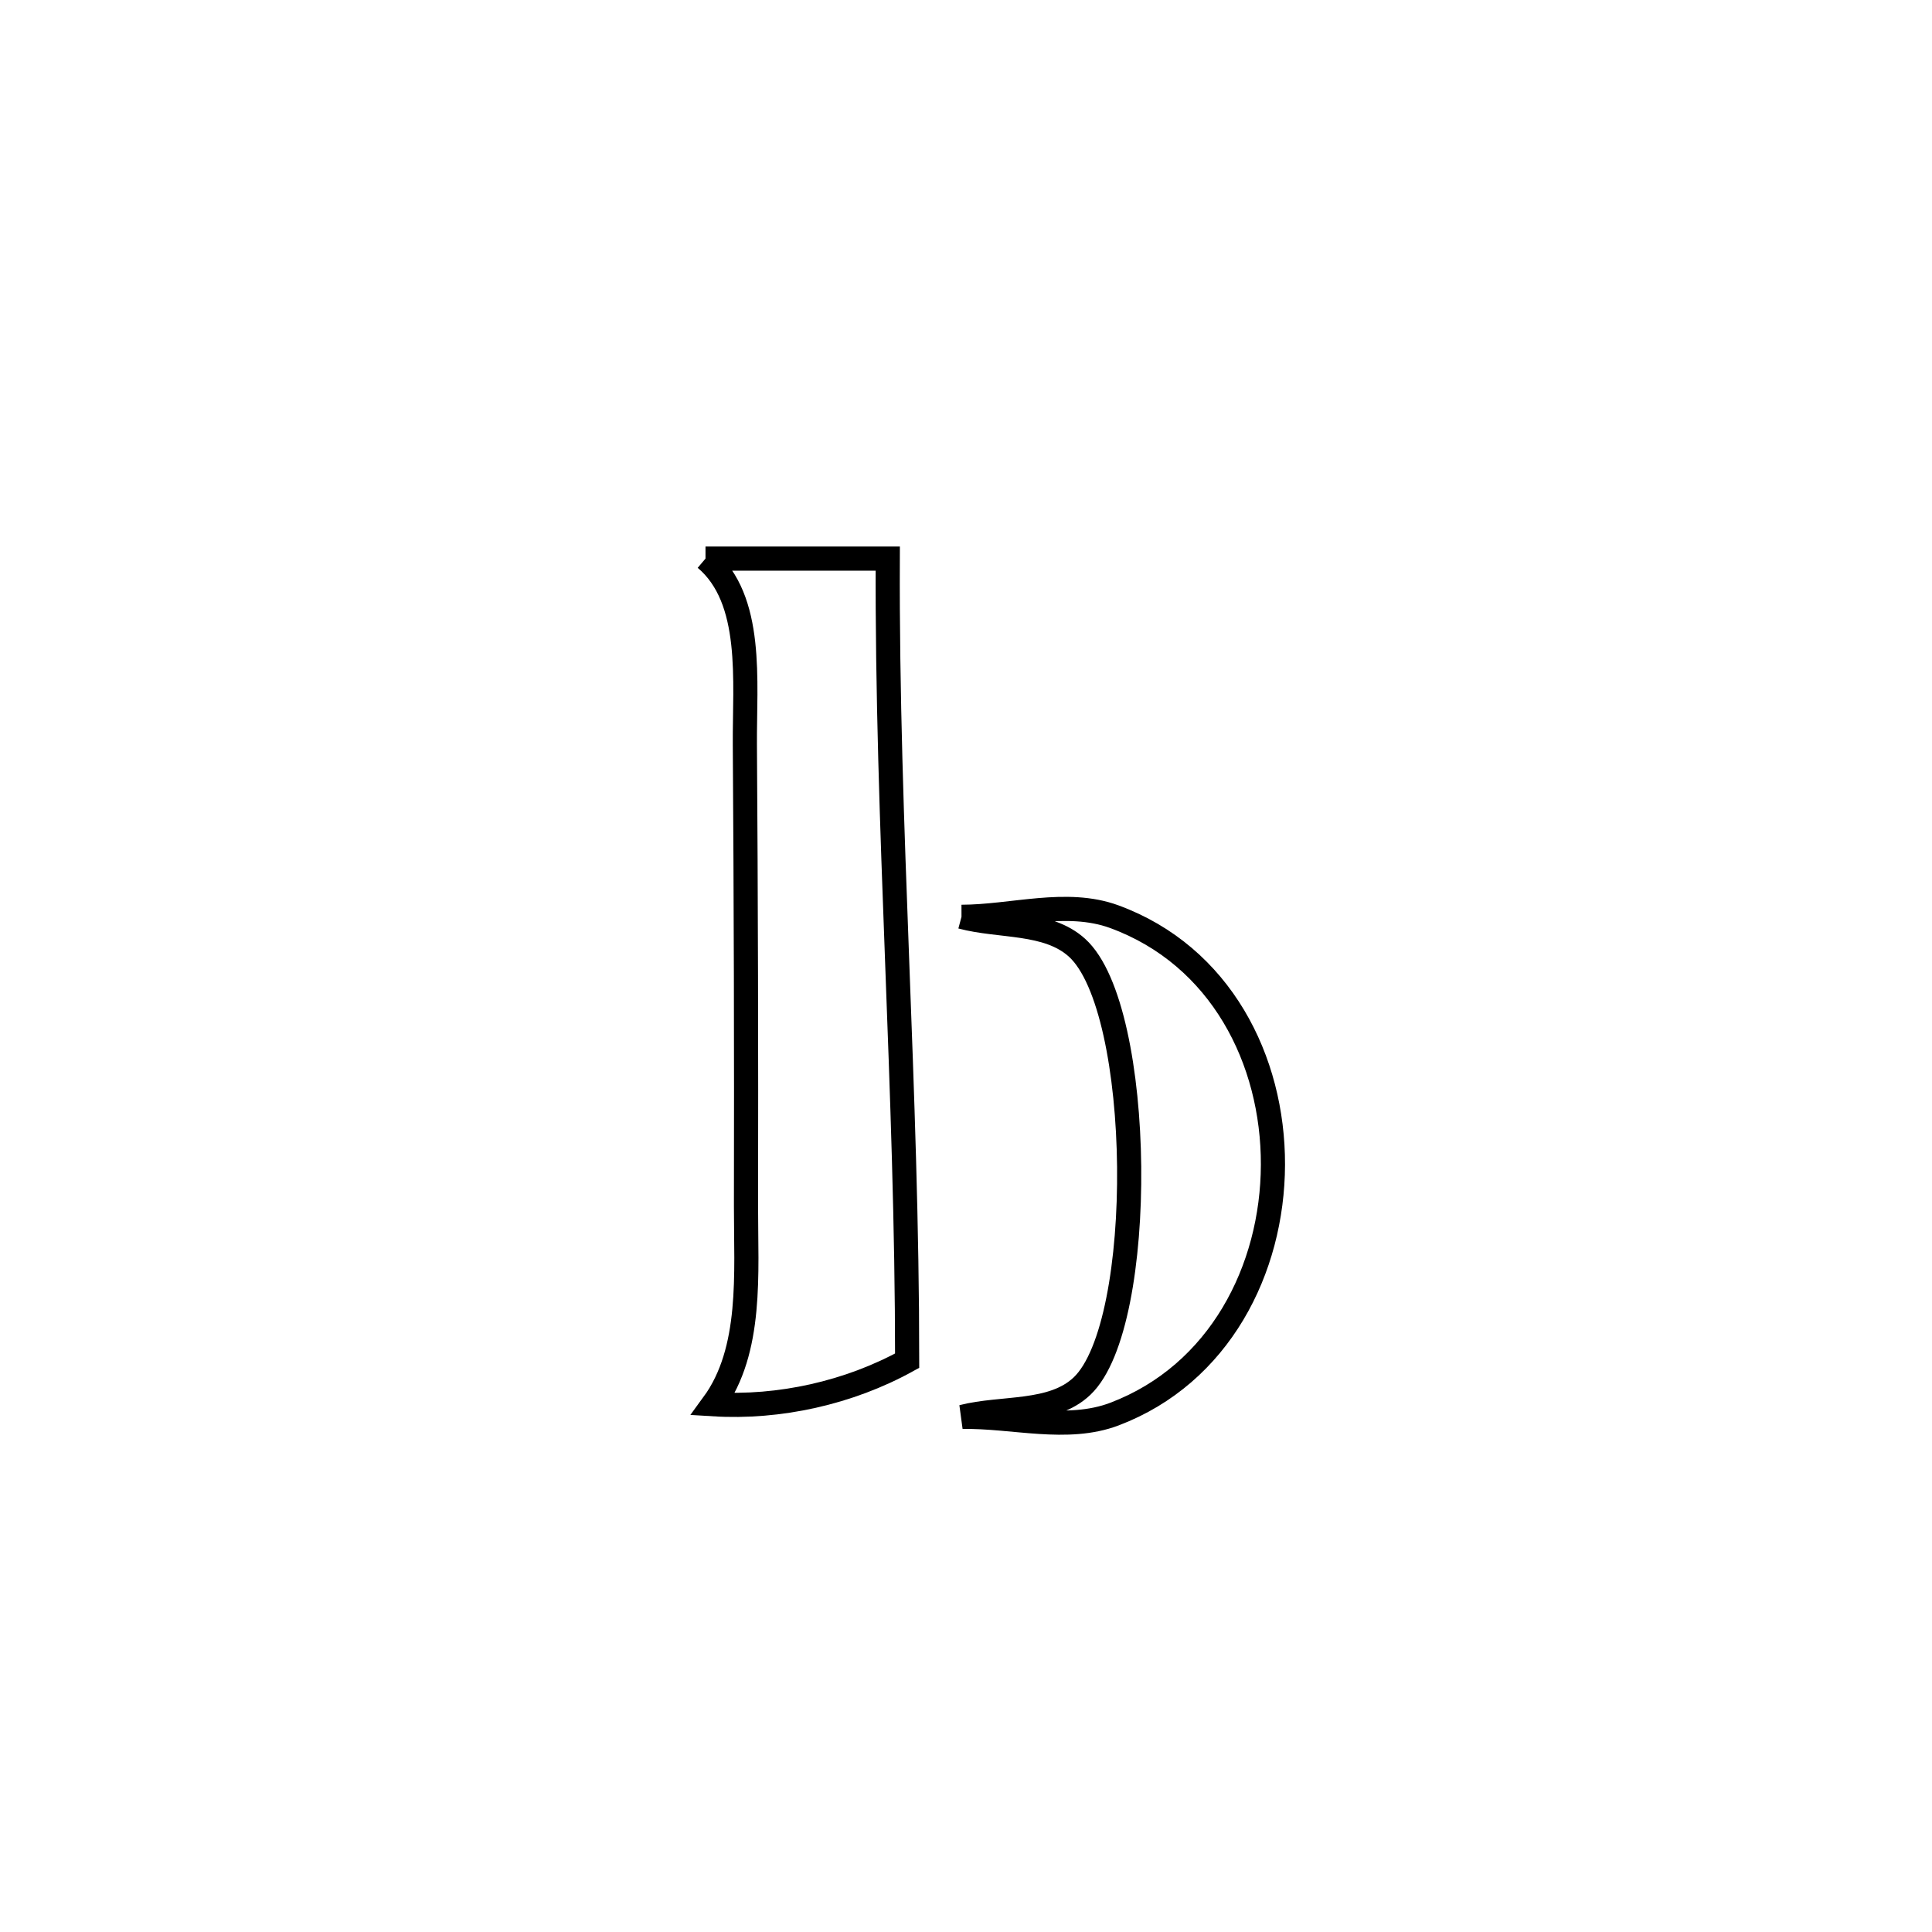 <svg xmlns="http://www.w3.org/2000/svg" viewBox="0.0 0.0 24.0 24.0" height="200px" width="200px"><path fill="none" stroke="black" stroke-width=".3" stroke-opacity="1.0"  filling="0" d="M8.764 6.939 L8.764 6.939 C9.519 6.939 10.273 6.939 11.028 6.939 L11.028 6.939 C11.021 8.607 11.082 10.263 11.144 11.919 C11.206 13.576 11.269 15.232 11.269 16.903 L11.269 16.903 C10.548 17.301 9.681 17.495 8.859 17.444 L8.859 17.444 C9.35 16.773 9.266 15.815 9.267 14.984 C9.271 13.073 9.266 11.162 9.253 9.251 C9.248 8.463 9.366 7.448 8.764 6.939 L8.764 6.939"></path>
<path fill="none" stroke="black" stroke-width=".3" stroke-opacity="1.0"  filling="0" d="M11.944 11.389 L11.944 11.389 C12.576 11.388 13.247 11.17 13.841 11.387 C15.165 11.872 15.817 13.169 15.813 14.469 C15.809 15.769 15.148 17.071 13.845 17.566 C13.256 17.79 12.585 17.59 11.955 17.601 L11.955 17.601 C12.451 17.474 13.072 17.571 13.442 17.218 C14.25 16.449 14.214 12.532 13.38 11.774 C13.013 11.44 12.423 11.517 11.944 11.389 L11.944 11.389"></path></svg>
